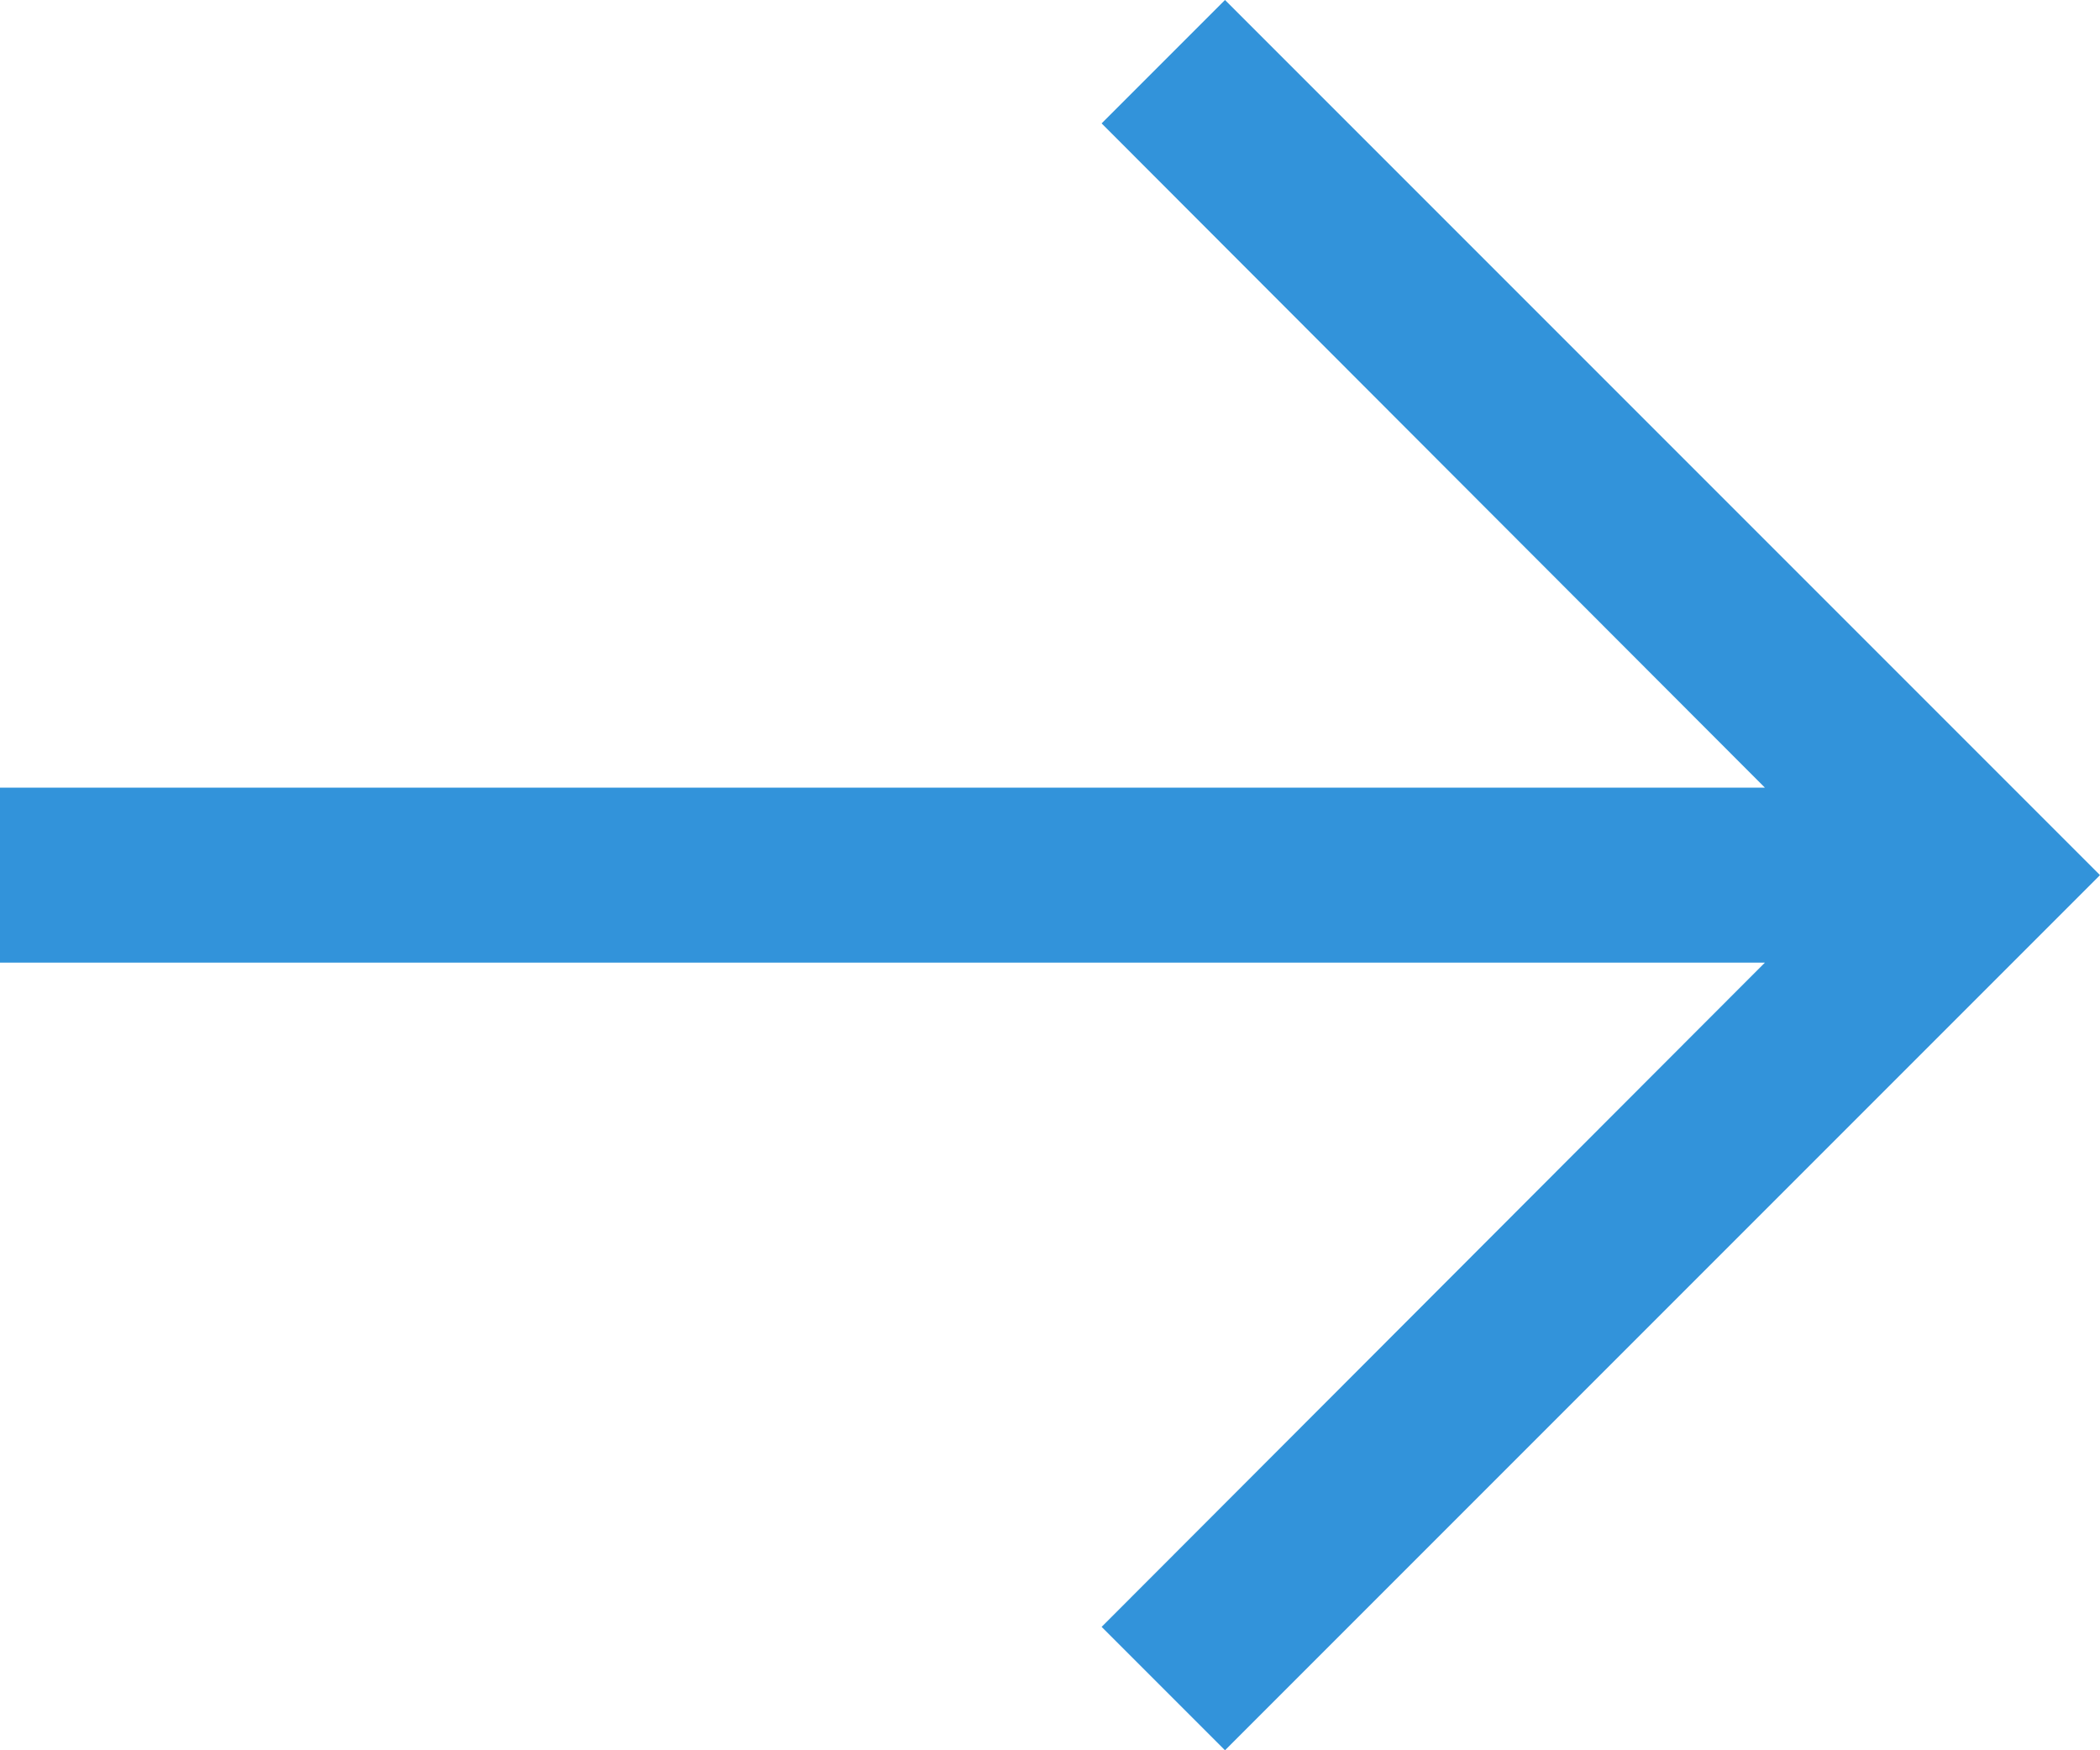 <svg width="24" height="20" viewBox="0 0 24 20" fill="none" xmlns="http://www.w3.org/2000/svg">
<path d="M24 10L14 0L12.59 1.41L20.17 9L0 9V11L20.17 11L12.59 18.59L14 20L24 10Z" fill="#3293DA"/>
</svg>
